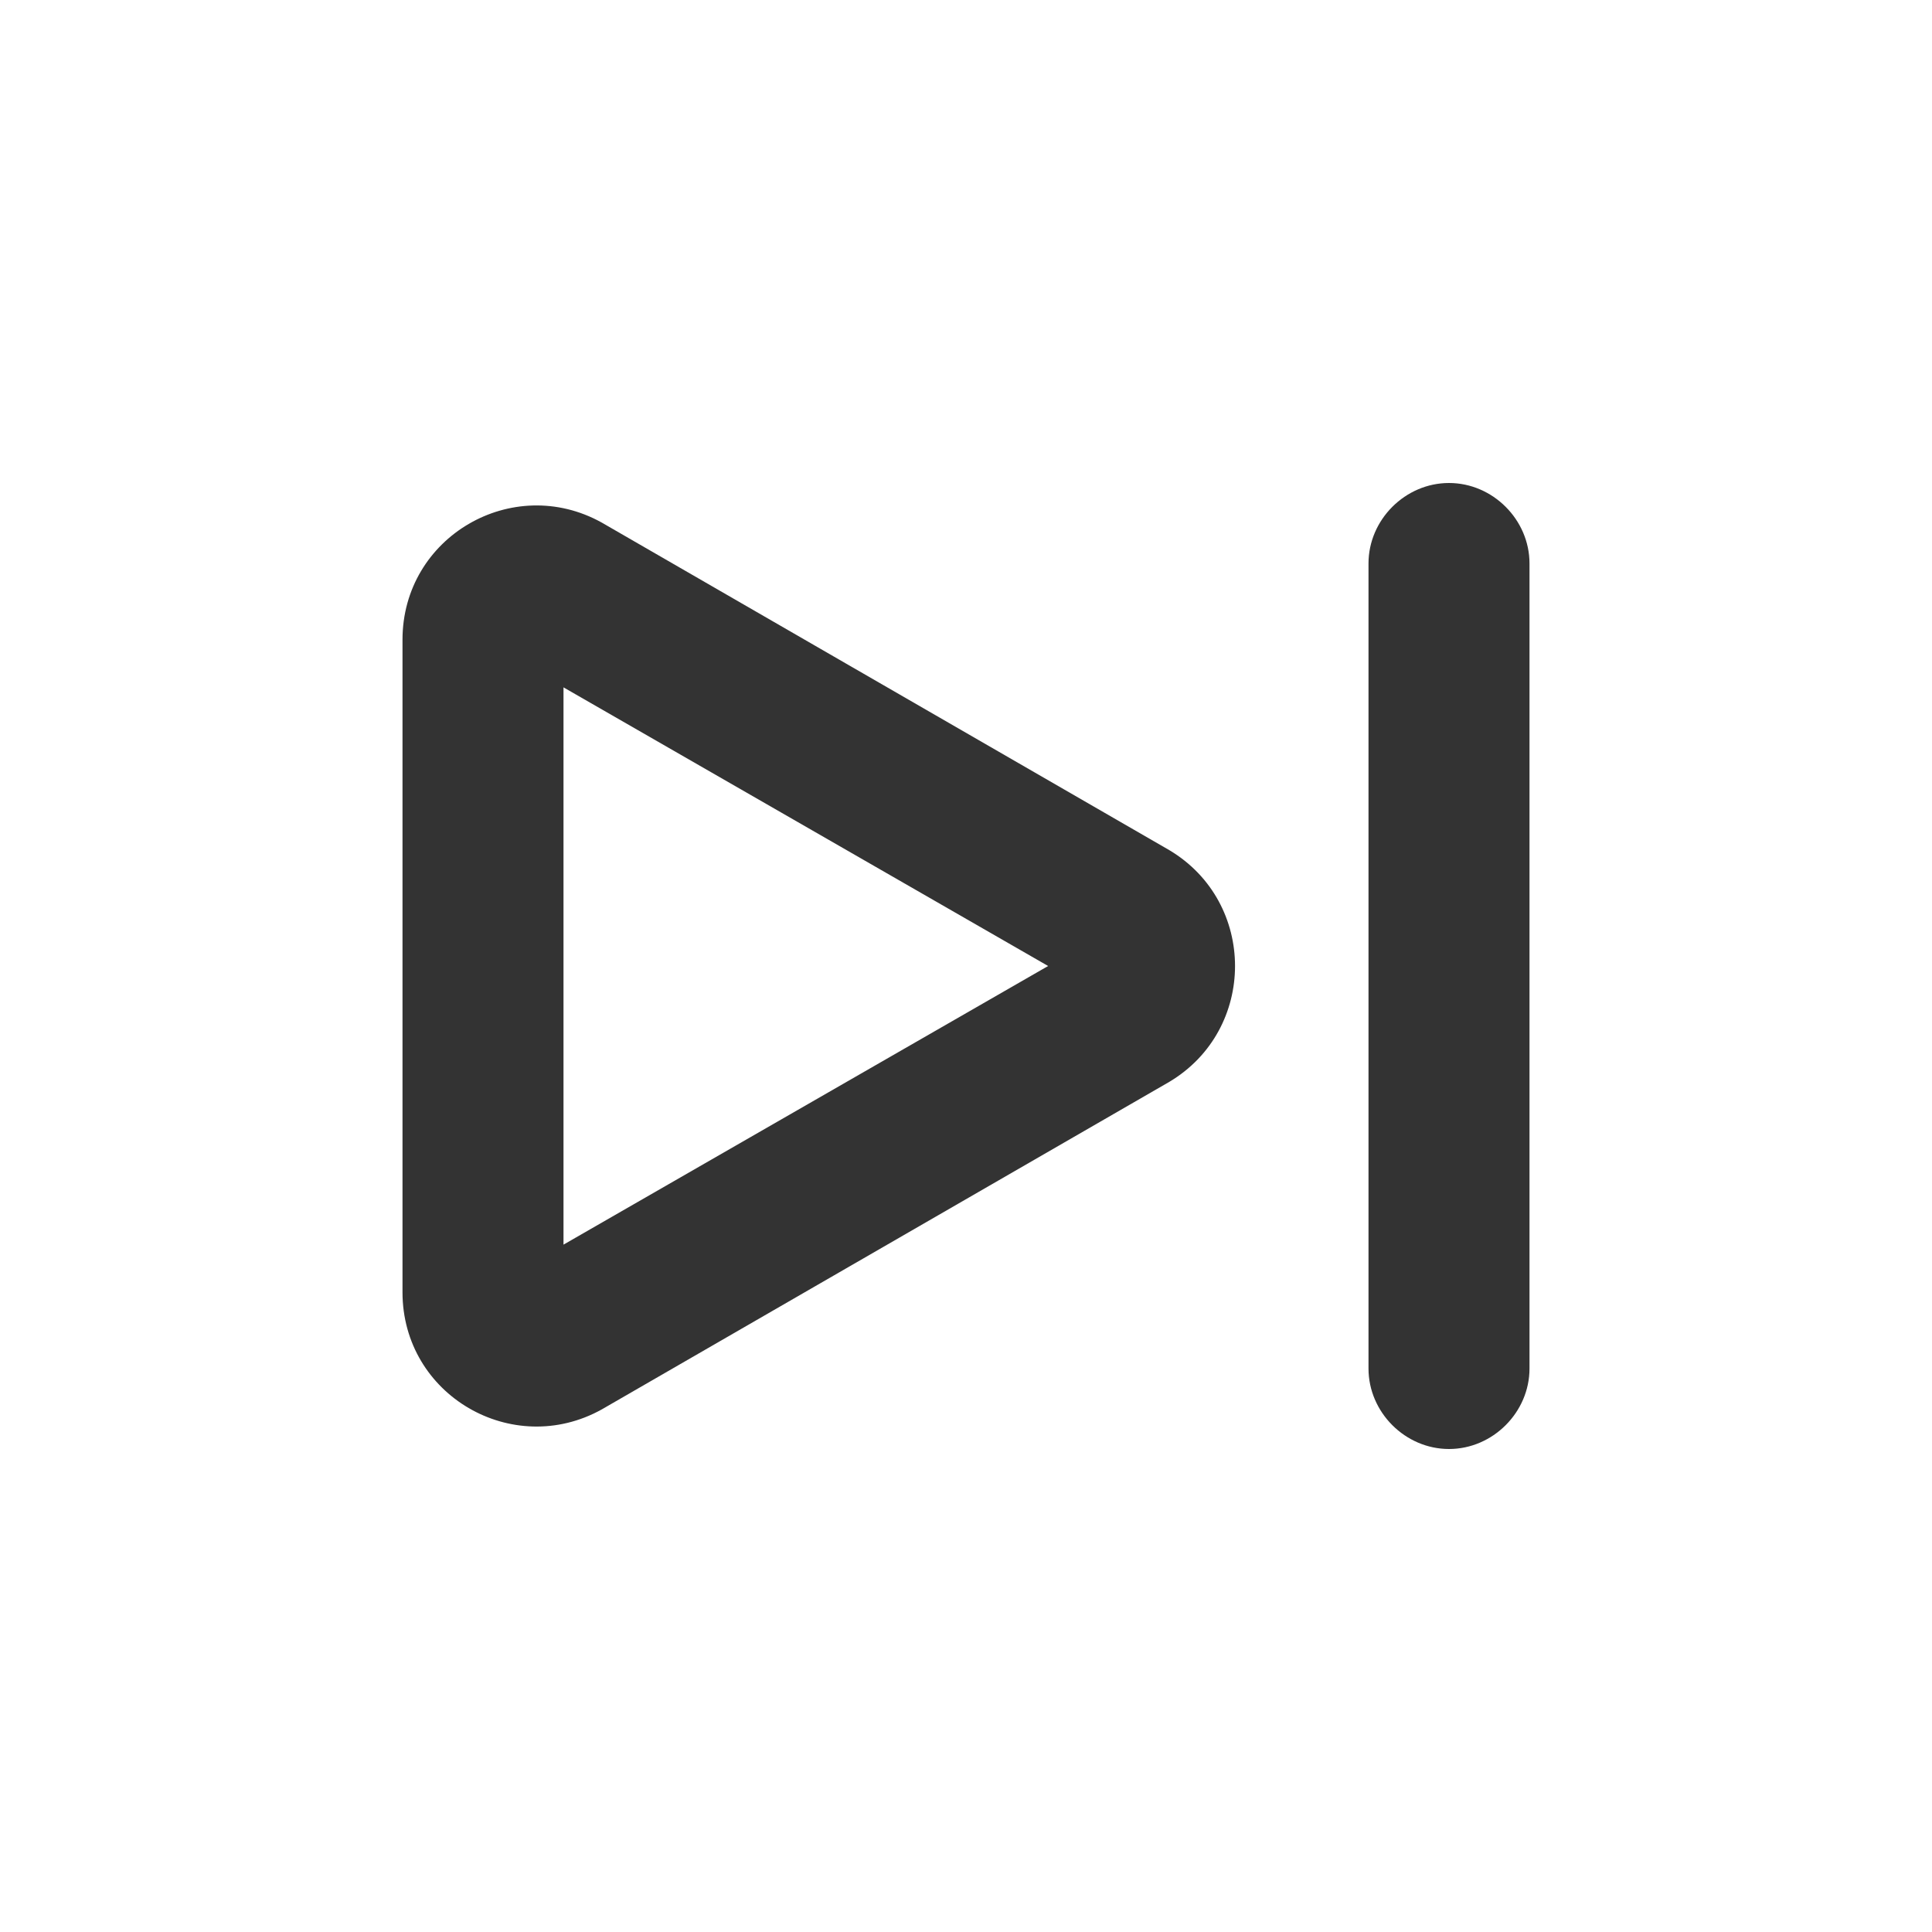 <svg width="24" height="24" viewBox="0 0 24 24" fill="none" xmlns="http://www.w3.org/2000/svg">
<path d="M13.509 12.281C13.298 12.158 13.298 11.842 13.509 11.719L6.491 15.754C6.719 15.632 7 15.79 7 16.053V7.947C7 8.211 6.719 8.368 6.491 8.246L13.509 12.281ZM14.526 10.561L7.474 6.491C6.368 5.877 5 6.667 5 7.947V16.053C5 17.333 6.368 18.123 7.474 17.509L14.526 13.439C15.614 12.79 15.614 11.21 14.526 10.561ZM17 7V17C17 17.544 17.456 18 18 18C18.544 18 19 17.544 19 17V7C19 6.456 18.544 6 18 6C17.456 6 17 6.456 17 7Z" fill="#333333"/>
</svg>
